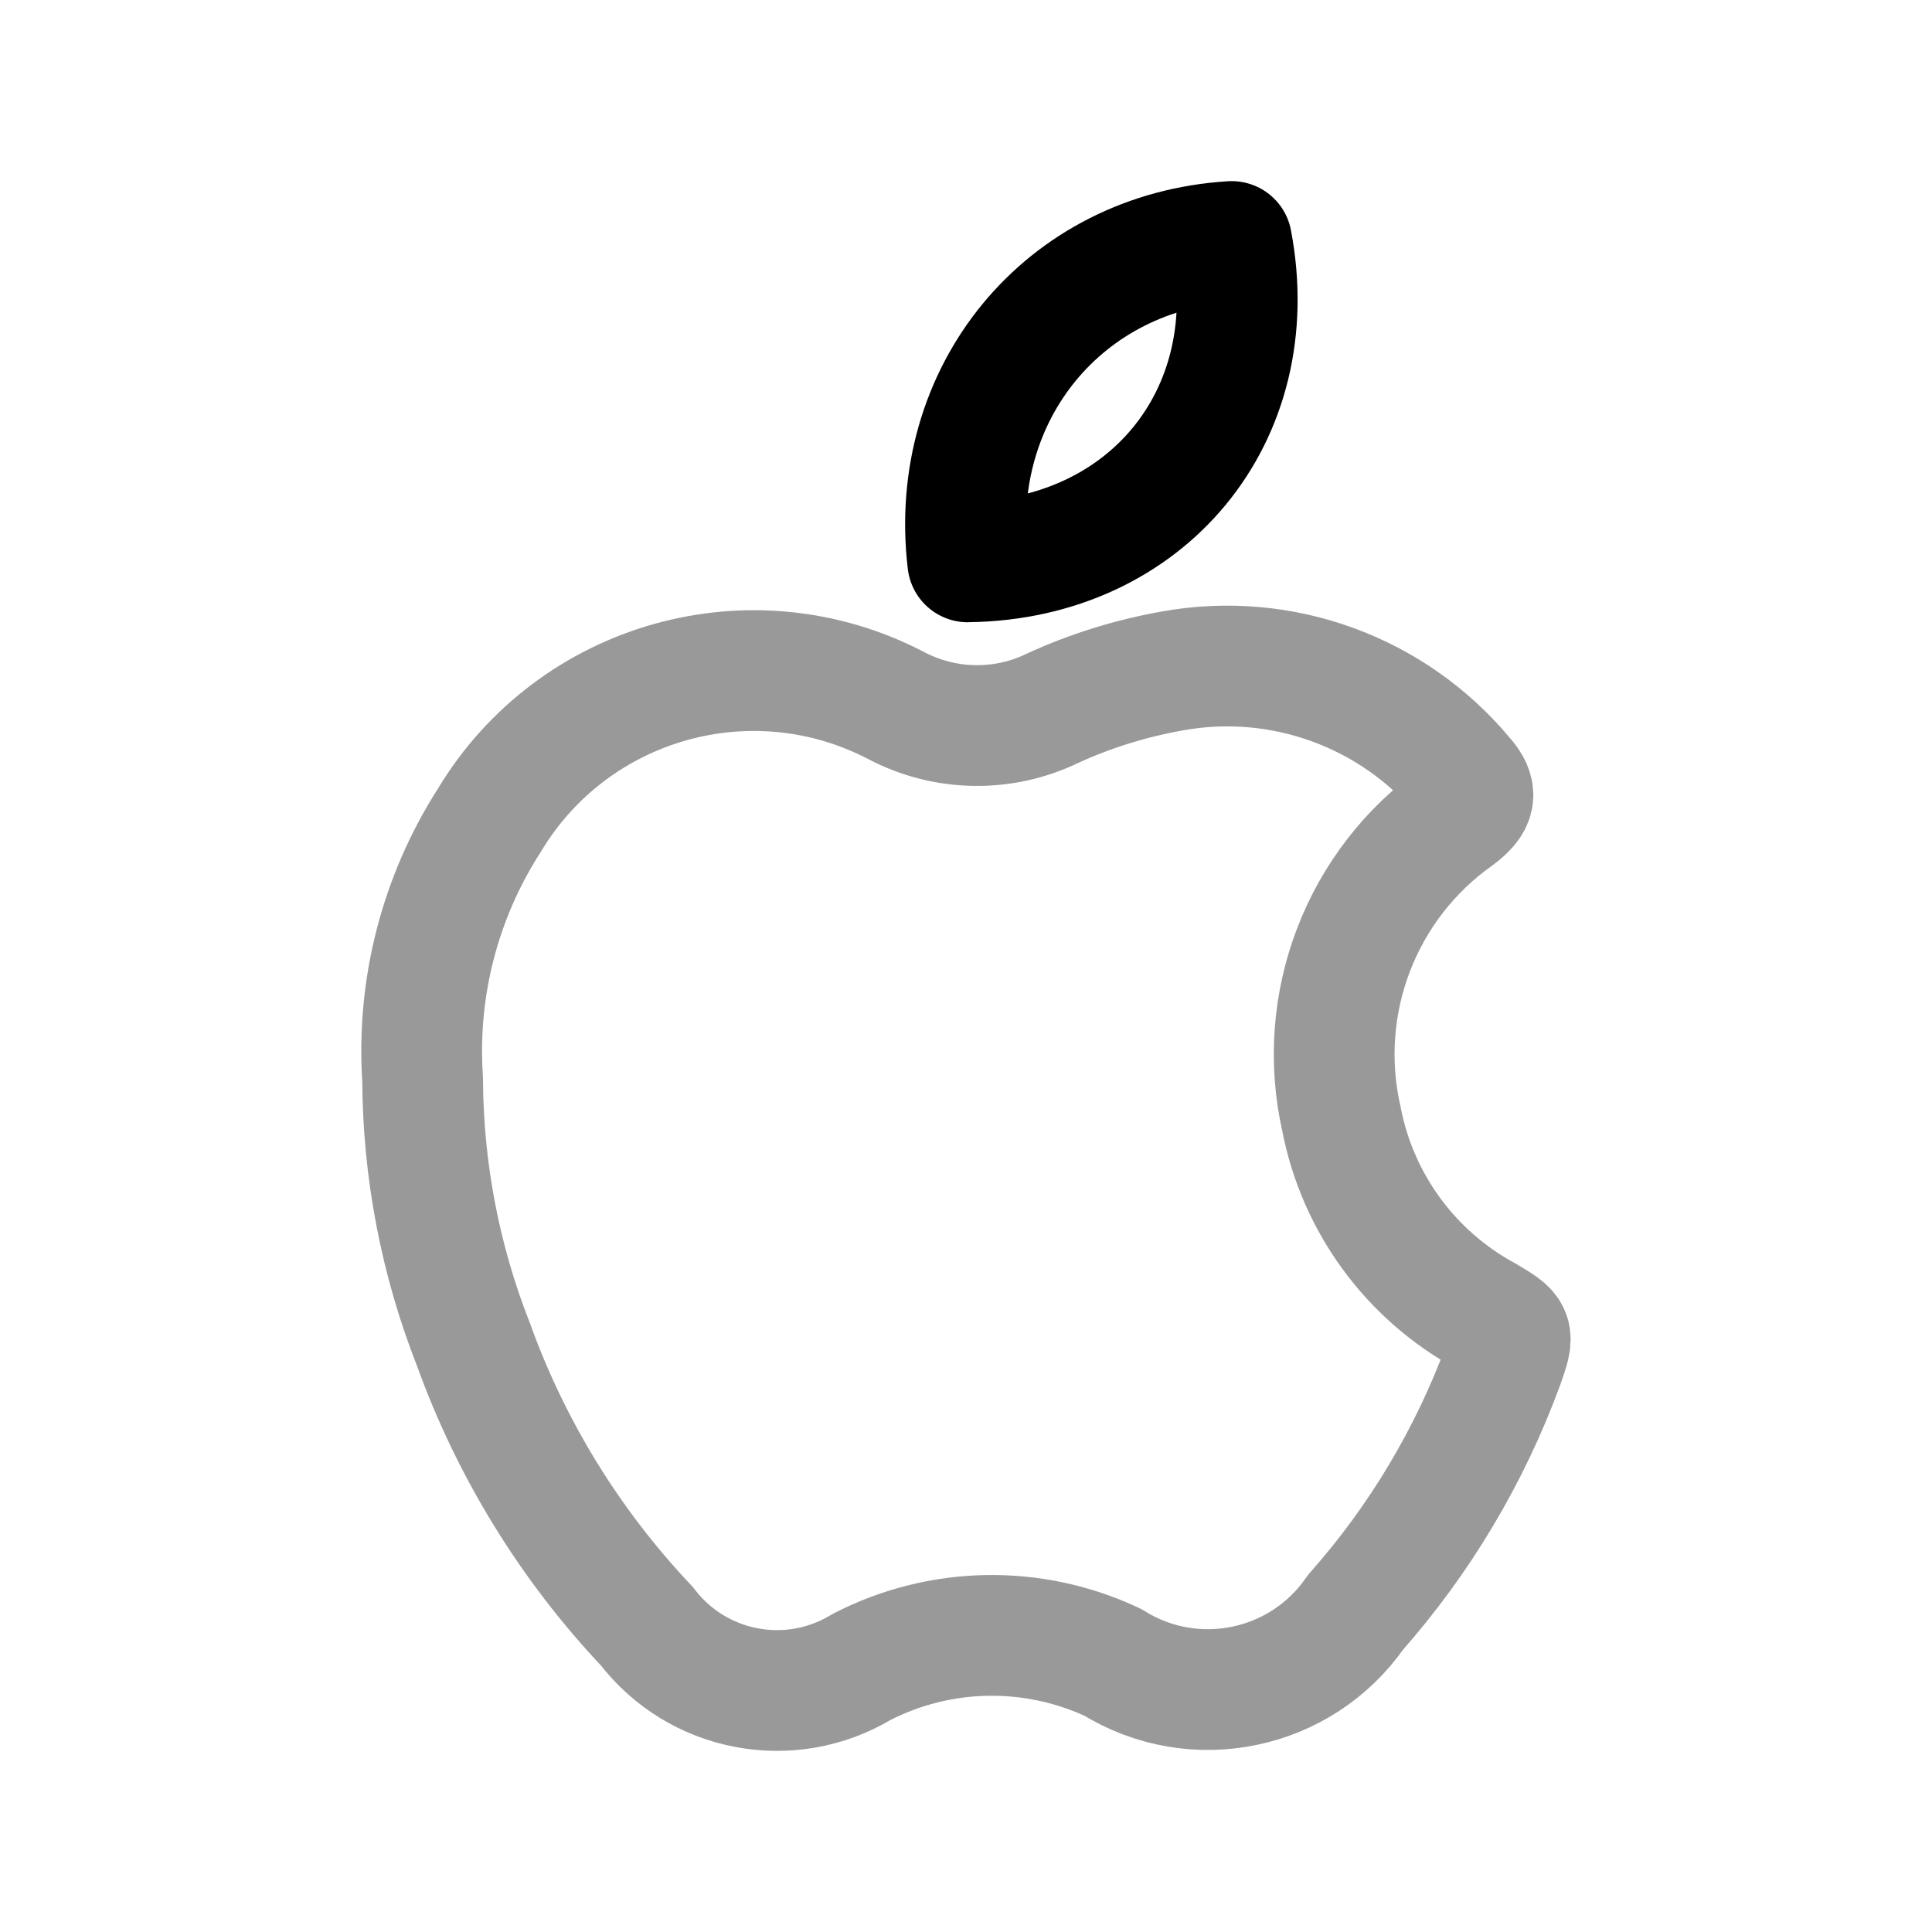 <svg width="24" height="24" viewBox="0 0 24 24" fill="none" xmlns="http://www.w3.org/2000/svg">
<path opacity="0.4" d="M6.08 10.188C5.465 11.145 5.174 12.274 5.25 13.41C5.255 14.538 5.469 15.655 5.882 16.703C6.351 18.005 7.085 19.196 8.036 20.202C8.665 21.024 9.812 21.243 10.7 20.709C11.675 20.205 12.83 20.184 13.825 20.651C14.835 21.28 16.163 21.006 16.84 20.027C17.638 19.125 18.259 18.083 18.675 16.953C18.813 16.556 18.815 16.562 18.454 16.347C17.522 15.84 16.865 14.943 16.664 13.901C16.339 12.471 16.907 10.985 18.105 10.139C18.322 9.972 18.367 9.856 18.18 9.647C17.3 8.593 15.924 8.092 14.573 8.333C14.056 8.424 13.553 8.579 13.076 8.798C12.463 9.095 11.745 9.084 11.139 8.768C9.343 7.827 7.125 8.45 6.08 10.188Z" stroke="black" stroke-width="1.5" stroke-linecap="round" stroke-linejoin="round"/>
<path fill-rule="evenodd" clip-rule="evenodd" d="M12.022 6.98C11.772 4.882 13.216 3.128 15.3 3C15.713 5.172 14.241 6.946 12.032 6.979C12.029 6.979 12.025 6.98 12.022 6.98Z" stroke="black" stroke-width="1.5" stroke-linecap="round" stroke-linejoin="round"/>
</svg>